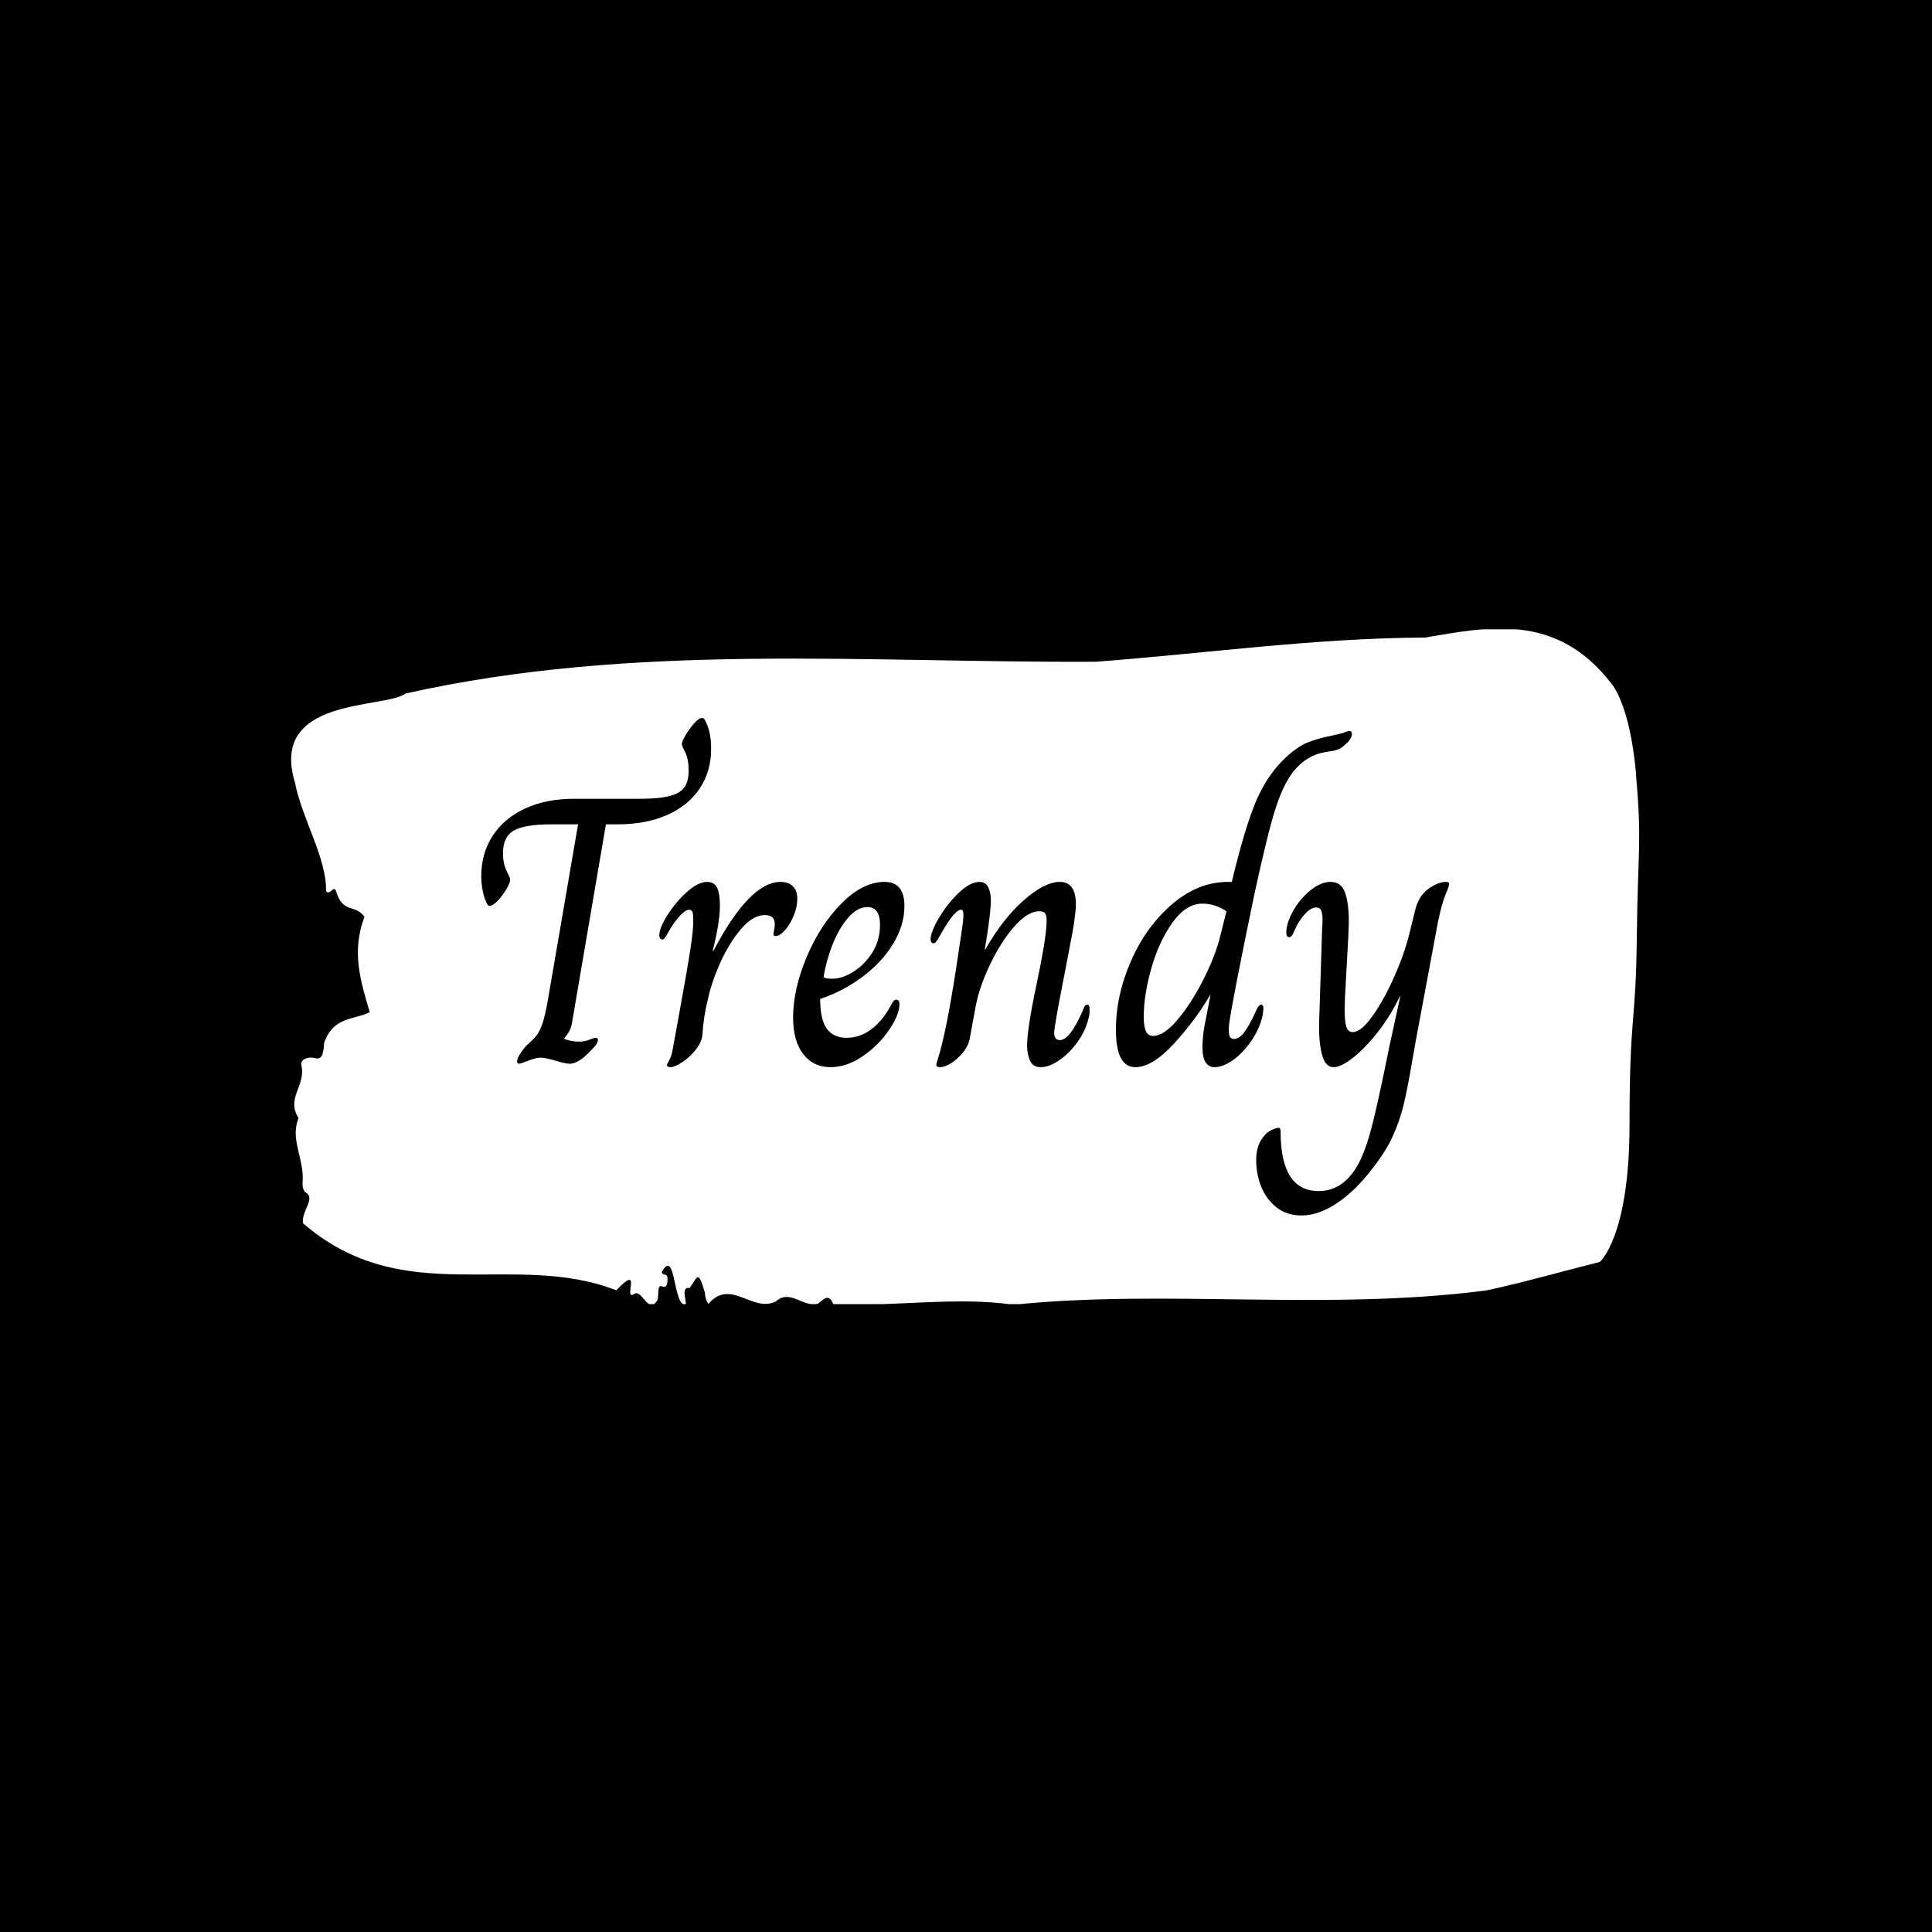 <svg xmlns="http://www.w3.org/2000/svg" version="1.1" xmlns:xlink="http://www.w3.org/1999/xlink" xmlns:svgjs="http://svgjs.dev/svgjs" width="1000" height="1000" viewBox="0 0 1000 1000"><rect width="1000" height="1000" fill="#000000"></rect><g transform="matrix(0.7,0,0,0.7,149.576,325.724)"><svg viewBox="0 0 396 198" data-background-color="#ffffff" preserveAspectRatio="xMidYMid meet" height="499" width="1000" xmlns="http://www.w3.org/2000/svg" xmlns:xlink="http://www.w3.org/1999/xlink"><g id="tight-bounds" transform="matrix(1,0,0,1,0.24,-0.212)"><svg viewBox="0 0 395.52 198.424" height="198.424" width="395.52"><g><svg viewBox="0 0 395.52 198.424" height="198.424" width="395.52"><g><svg viewBox="0 0 395.52 198.424" height="198.424" width="395.52"><g id="textblocktransform"><svg viewBox="0 0 395.52 198.424" height="198.424" width="395.52" id="textblock"><g><svg viewBox="0 0 395.52 198.424" height="198.424" width="395.52"><path d="M394.594 42.558C392.735 21.962 387.435 16.236 387.435 16.236 371.165-4.978 350.86-0.406 332.619 2.642 300.414 2.766 268.339 7.297 236.208 9.728 168.767 10.098 100.749 4.002 33.643 19.037 27.339 23.651-6.54 19.943 1.121 45.194 3.129 55.699 10.456 67.356 10.232 76.995 11.236 78.684 12.631 74.812 13.226 77.242 15.309 83.792 18.711 80.702 21.501 84.575 17.614 94.914 20.403 103.523 23.062 112.544 18.377 114.892 12.371 113.78 9.675 121.565 9.396 127.209 7.89 126.138 6.235 125.891 5.026 125.726 2.59 126.344 2.999 128.115 4.394 134.17-1.594 137.672 2.162 143.604-0.422 150.03 3.948 155.591 3.353 162.552 3.278 163.953 3.687 165.147 4.338 165.477 7.22 167.248 3.018 170.708 3.464 174.457 33.029 200.079 65.104 182.366 95.394 194.147 103.259 185.908 97.346 197.072 100.489 195.341 102.943 193.323 104.728 201.685 107.499 196.948 107.927 195.589 107.276 192.376 108.8 192.993 109.6 193.323 110.307 193.241 110.418 191.346 110.586 188.503 109.117 190.275 108.726 188.792 112.947 181.295 111.906 199.131 115.866 198.39 115.68 196.207 114.528 193.076 116.889 193.488 119.232 190.357 119.306 187.762 121.389 194.806 121.463 196.33 121.835 197.401 122.43 198.143 128.938 190.481 135.409 200.861 142.233 197.401 146.417 193.611 150.433 199.461 154.672 198.019 156.16 196.866 157.666 194.806 159.098 198.266 176.632 199.008 195.319 195.918 211.943 198.39 256.364 193.776 303.835 200.285 350.674 194.188 361.719 191.84 373.192 188.503 383.958 185.826 383.958 185.826 392.679 178.494 392.679 145.54S394.538 116.705 394.817 90.465C395.096 64.225 396.398 63.154 394.538 42.558Z" opacity="1" fill="#ffffff" data-fill-palette-color="tertiary"></path><g transform="matrix(1,0,0,1,55.768,26.231)"><svg width="283.983" viewBox="2.85 -45.3 126.94 65.25" height="145.962" data-palette-color="#ffffff"><path d="M7.8 0.05Q7.7 0.05 7.63-0.03 7.55-0.1 7.55-0.25L7.55-0.25Q7.55-0.65 7.98-1.3 8.4-1.95 8.8-2.35L8.8-2.35Q9.65-3.1 10.08-3.63 10.5-4.15 10.85-5.15 11.2-6.15 11.55-8.1L11.55-8.1 15.55-31.35 12.15-31.35Q8.5-31.35 7.1-30.53 5.7-29.7 5.7-27.6L5.7-27.6Q5.7-26.15 6.18-25.23 6.65-24.3 6.65-24.1L6.65-24.1Q6.65-23.7 6.15-22.85 5.65-22 5-21.33 4.35-20.65 3.95-20.65L3.95-20.65Q3.8-20.65 3.65-20.85L3.65-20.85Q3.3-21.45 3.08-22.45 2.85-23.45 2.85-24.55L2.85-24.55Q2.85-27.55 4.35-29.85 5.85-32.15 8.6-33.43 11.35-34.7 15-34.7L15-34.7 23.6-34.7Q26.2-34.7 27.6-35.08 29-35.45 29.53-36.25 30.05-37.05 30.05-38.4L30.05-38.4Q30.05-39.9 29.6-40.8 29.15-41.7 29.15-41.85L29.15-41.85Q29.15-42.2 29.65-43.05 30.15-43.9 30.78-44.6 31.4-45.3 31.8-45.3L31.8-45.3Q32.05-45.3 32.1-45.15L32.1-45.15Q33-43.7 33-41.25L33-41.25Q33-38.3 31.5-36.05 30-33.8 27.23-32.58 24.45-31.35 20.75-31.35L20.75-31.35 19.2-31.35 14.8-5.6Q14.7-4.8 14.45-4.33 14.2-3.85 13.75-3.3L13.75-3.3 13.75-3.2Q14.65-2.85 15.75-2.85L15.75-2.85Q16.4-2.85 17.03-3.1 17.65-3.35 17.85-3.35L17.85-3.35Q18.15-3.35 18.15-3.1L18.15-3.1Q18.15-2.7 17.75-2.25L17.75-2.25Q16.65-1 15.88-0.48 15.1 0.05 14.45 0.05L14.45 0.05Q13.9 0.05 12.6-0.35L12.6-0.35Q11.2-0.75 10.65-0.75L10.65-0.75Q9.95-0.75 8.75-0.25L8.75-0.25Q7.95 0.05 7.8 0.05L7.8 0.05ZM27.65 0.5Q27.45 0.5 27.32 0.43 27.2 0.35 27.2 0.25L27.2 0.25Q27.2 0.1 27.5-0.4 27.8-0.9 27.95-1.8L27.95-1.8Q28.15-2.85 28.3-3.73 28.45-4.6 28.6-5.35L28.6-5.35Q29.85-12.2 30.27-14.93 30.7-17.65 30.65-18.9L30.65-18.9Q30.65-19.55 30.55-19.85 30.45-20.15 30.1-20.15L30.1-20.15Q29.65-20.15 28.95-19.4 28.25-18.65 27.65-17.65L27.65-17.65Q27.4-17.2 27.2-16.88 27-16.55 26.87-16.4 26.75-16.25 26.6-16.25L26.6-16.25Q26.4-16.25 26.3-16.4 26.2-16.55 26.2-16.8L26.2-16.8Q26.2-17.75 27.27-19.45 28.35-21.15 29.82-22.48 31.3-23.8 32.45-23.8L32.45-23.8Q33.4-23.8 33.77-23.05 34.15-22.3 34.15-20.7L34.15-20.7Q34.15-18.5 33.2-14.75L33.2-14.75 33.3-14.75Q38.05-23.8 42.1-23.8L42.1-23.8Q43.15-23.8 43.72-23.23 44.3-22.65 44.3-21.6L44.3-21.6Q44.3-20.5 43.82-19.35 43.35-18.2 42.67-17.45 42-16.7 41.45-16.7L41.45-16.7Q41.1-16.7 41.2-17.15L41.2-17.15Q41.35-17.85 41.35-18.25L41.35-18.25Q41.35-19.45 40.05-19.45L40.05-19.45Q38.5-19.45 36.95-17.65 35.4-15.85 34.22-13.25 33.05-10.65 32.6-8.5L32.6-8.5Q32-6.2 31.85-3.7L31.85-3.7Q31.75-2.75 30.97-1.78 30.2-0.8 29.2-0.15 28.2 0.5 27.65 0.5L27.65 0.5ZM48.65 0.5Q46.4 0.5 45.07-1.23 43.75-2.95 43.75-6L43.75-6Q43.75-9.7 45.52-13.93 47.3-18.15 50.1-20.98 52.9-23.8 55.75-23.8L55.75-23.8Q58.35-23.8 58.35-20.65L58.35-20.65Q58.35-18.1 56.85-15.65 55.35-13.2 52.82-11.33 50.3-9.45 47.3-8.45L47.3-8.45Q47.3-5.75 48.17-4.55 49.05-3.35 50.75-3.35L50.75-3.35Q52.55-3.35 54.05-4.5 55.55-5.65 56.6-7.65L56.6-7.65Q56.75-7.95 56.9-8.15 57.05-8.35 57.3-8.35L57.3-8.35Q57.7-8.35 57.7-7.75L57.7-7.75Q57.7-6.4 56.35-4.4 55-2.4 52.9-0.95 50.8 0.5 48.65 0.5L48.65 0.5ZM48.9-11.1Q50.2-11.1 51.67-12.03 53.15-12.95 54.15-14.55 55.15-16.15 55.15-18.15L55.15-18.15Q55.15-20.5 53.5-20.5L53.5-20.5Q52.15-20.5 50.92-19.05 49.7-17.6 48.87-15.45 48.05-13.3 47.75-11.3L47.75-11.3Q48.05-11.1 48.9-11.1L48.9-11.1ZM62.99 0.5Q62.54 0.5 62.54 0.2L62.54 0.2Q62.54 0 62.77-0.68 62.99-1.35 63.39-3L63.39-3Q64.39-7.15 65.79-16.85L65.79-16.85Q66.09-18.75 66.09-19.5L66.09-19.5Q66.09-20.15 65.79-20.15L65.79-20.15Q64.94-20.15 63.24-17.15L63.24-17.15Q62.99-16.7 62.79-16.38 62.59-16.05 62.47-15.9 62.34-15.75 62.19-15.75L62.19-15.75Q61.79-15.75 61.79-16.25L61.79-16.25Q61.79-17.25 62.89-19.1 63.99-20.95 65.49-22.38 66.99-23.8 68.19-23.8L68.19-23.8Q68.99-23.8 69.34-23.1 69.69-22.4 69.69-21.35L69.69-21.35Q69.69-19.7 68.89-14.9L68.89-14.9 68.94-14.9Q71.24-18.95 73.99-21.38 76.74-23.8 78.74-23.8L78.74-23.8Q80.84-23.8 80.84-20.85L80.84-20.85Q80.84-19.75 80.39-17.15L80.39-17.15 79.24-11.15Q77.99-4.8 77.99-3.95L77.99-3.95Q77.99-3.6 78.17-3.33 78.34-3.05 78.74-3.05L78.74-3.05Q80.09-3.05 81.84-7.15L81.84-7.15Q81.99-7.7 82.34-7.7L82.34-7.7Q82.64-7.7 82.64-7.1L82.64-7.1Q82.64-6.65 82.59-6.3L82.59-6.3Q82.24-4.5 81.14-2.93 80.04-1.35 78.69-0.43 77.34 0.5 76.24 0.5L76.24 0.5Q75.19 0.5 74.82-0.38 74.44-1.25 74.44-2.3L74.44-2.3Q74.44-4.55 75.69-10.4L75.69-10.4Q76.89-16.1 76.99-18.3L76.99-18.3Q77.04-19.2 76.87-19.58 76.69-19.95 76.04-19.95L76.04-19.95Q74.49-19.95 72.72-17.9 70.94-15.85 69.54-12.88 68.14-9.9 67.69-7.45L67.69-7.45 66.89-3.1Q66.59-1.8 65.29-0.65 63.99 0.5 62.99 0.5L62.99 0.5ZM88.64 0.5Q86.09 0.5 86.09-4.4L86.09-4.4Q86.09-8.95 88.09-13.48 90.09-18 93.49-20.9 96.89-23.8 100.79-23.8L100.79-23.8 101.29-23.8Q102.94-30.7 104.39-34.2 105.84-37.7 108.24-40L108.24-40Q109.84-41.5 111.14-42.05 112.44-42.6 114.69-43.05L114.69-43.05Q115.69-43.25 116.12-43.43 116.54-43.6 116.69-43.6L116.69-43.6Q117.04-43.6 117.04-43.2L117.04-43.2Q117.04-42.55 116.09-41.75L116.09-41.75Q115.59-41.3 115.17-41.15 114.74-41 114.34-40.95 113.94-40.9 113.74-40.85L113.74-40.85Q111.14-40.5 109.34-38.25L109.34-38.25Q107.99-36.5 106.97-33.25 105.94-30 104.19-21.9L104.19-21.9Q101.29-7.9 100.94-5.15L100.94-5.15Q100.89-4.8 100.89-4.3L100.89-4.3Q100.89-3.2 101.54-3.2L101.54-3.2Q102.34-3.2 103.07-4.28 103.79-5.35 104.59-7.15L104.59-7.15Q104.89-7.7 105.14-7.7L105.14-7.7Q105.44-7.7 105.44-7.15L105.44-7.15 105.34-6.3Q104.94-4.55 103.87-2.98 102.79-1.4 101.47-0.45 100.14 0.5 99.04 0.5L99.04 0.5Q97.44 0.5 97.44-2.15L97.44-2.15Q97.44-3.15 97.64-4.55L97.64-4.55 98.49-8.95 98.44-8.95Q96.59-5.75 93.74-2.63 90.89 0.5 88.64 0.5L88.64 0.5ZM90.99-3.6Q92.39-3.6 94.22-5.78 96.04-7.95 97.62-11.1 99.19-14.25 99.79-16.75L99.79-16.75 100.59-19.95Q99.09-20.95 97.44-20.95L97.44-20.95Q95.29-20.95 93.52-18.48 91.74-16 90.74-12.48 89.74-8.95 89.74-6.1L89.74-6.1Q89.74-4.85 90.02-4.23 90.29-3.6 90.99-3.6L90.99-3.6ZM110.44 19.95Q108.49 19.95 107.14 18.88 105.79 17.8 105.14 16.15 104.49 14.5 104.49 12.75L104.49 12.75Q104.49 11.1 105.09 10.13 105.69 9.15 106.39 8.8 107.09 8.45 107.44 8.45L107.44 8.45Q107.69 8.45 107.69 8.95L107.69 8.95Q107.69 16.75 112.69 16.75L112.69 16.75Q116.24 16.75 118.24 12.5L118.24 12.5Q118.99 10.85 119.64 8.35 120.29 5.85 121.39 0.55L121.39 0.55Q121.84-1.6 121.89-1.9L121.89-1.9 123.39-8.8 123.34-8.8Q122.14-6.3 120.49-4.17 118.84-2.05 117.24-0.78 115.64 0.5 114.64 0.5L114.64 0.5Q113.54 0.5 113.11-1.18 112.69-2.85 112.74-5.25L112.74-5.25 113.14-17.75Q113.19-18.15 113.19-18.85L113.19-18.85Q113.19-19.65 113.01-20.05 112.84-20.45 112.34-20.45L112.34-20.45Q111.69-20.45 110.89-19.6 110.09-18.75 109.49-17.4L109.49-17.4Q109.19-16.55 108.84-16.55L108.84-16.55Q108.44-16.55 108.44-17.15L108.44-17.15Q108.44-18.4 109.34-20 110.24-21.6 111.61-22.7 112.99-23.8 114.24-23.8L114.24-23.8Q115.64-23.8 116.14-22.4 116.64-21 116.64-18.6L116.64-18.6 116.59-17 116.14-8.75 116.09-7.1Q116.09-5.5 116.31-4.8 116.54-4.1 117.14-4.1L117.14-4.1Q118.24-4.1 119.74-6.2 121.24-8.3 122.59-11.35 123.94-14.4 124.59-17.05L124.59-17.05 125.34-20.1Q125.79-21.95 127.06-22.88 128.34-23.8 129.39-23.8L129.39-23.8Q129.79-23.8 129.79-23.55L129.79-23.55Q129.79-23.3 129.61-22.85 129.44-22.4 129.34-22.2L129.34-22.2Q128.94-21.15 128.64-19.93 128.34-18.7 128.04-17L128.04-17 125.39-2.8 124.89 0.05Q124.29 3.55 123.79 5.58 123.29 7.6 122.39 9.58 121.49 11.55 119.84 13.65L119.84 13.65Q117.59 16.65 115.14 18.3 112.69 19.95 110.44 19.95L110.44 19.95Z" opacity="1" transform="matrix(1,0,0,1,0,0)" fill="#000000" class="wordmark-text-0" data-fill-palette-color="quaternary" id="text-0"></path></svg></g></svg></g></svg></g></svg></g><g></g></svg></g><defs></defs></svg><rect width="395.52" height="198.424" fill="none" stroke="none" visibility="hidden"></rect></g></svg></g></svg>